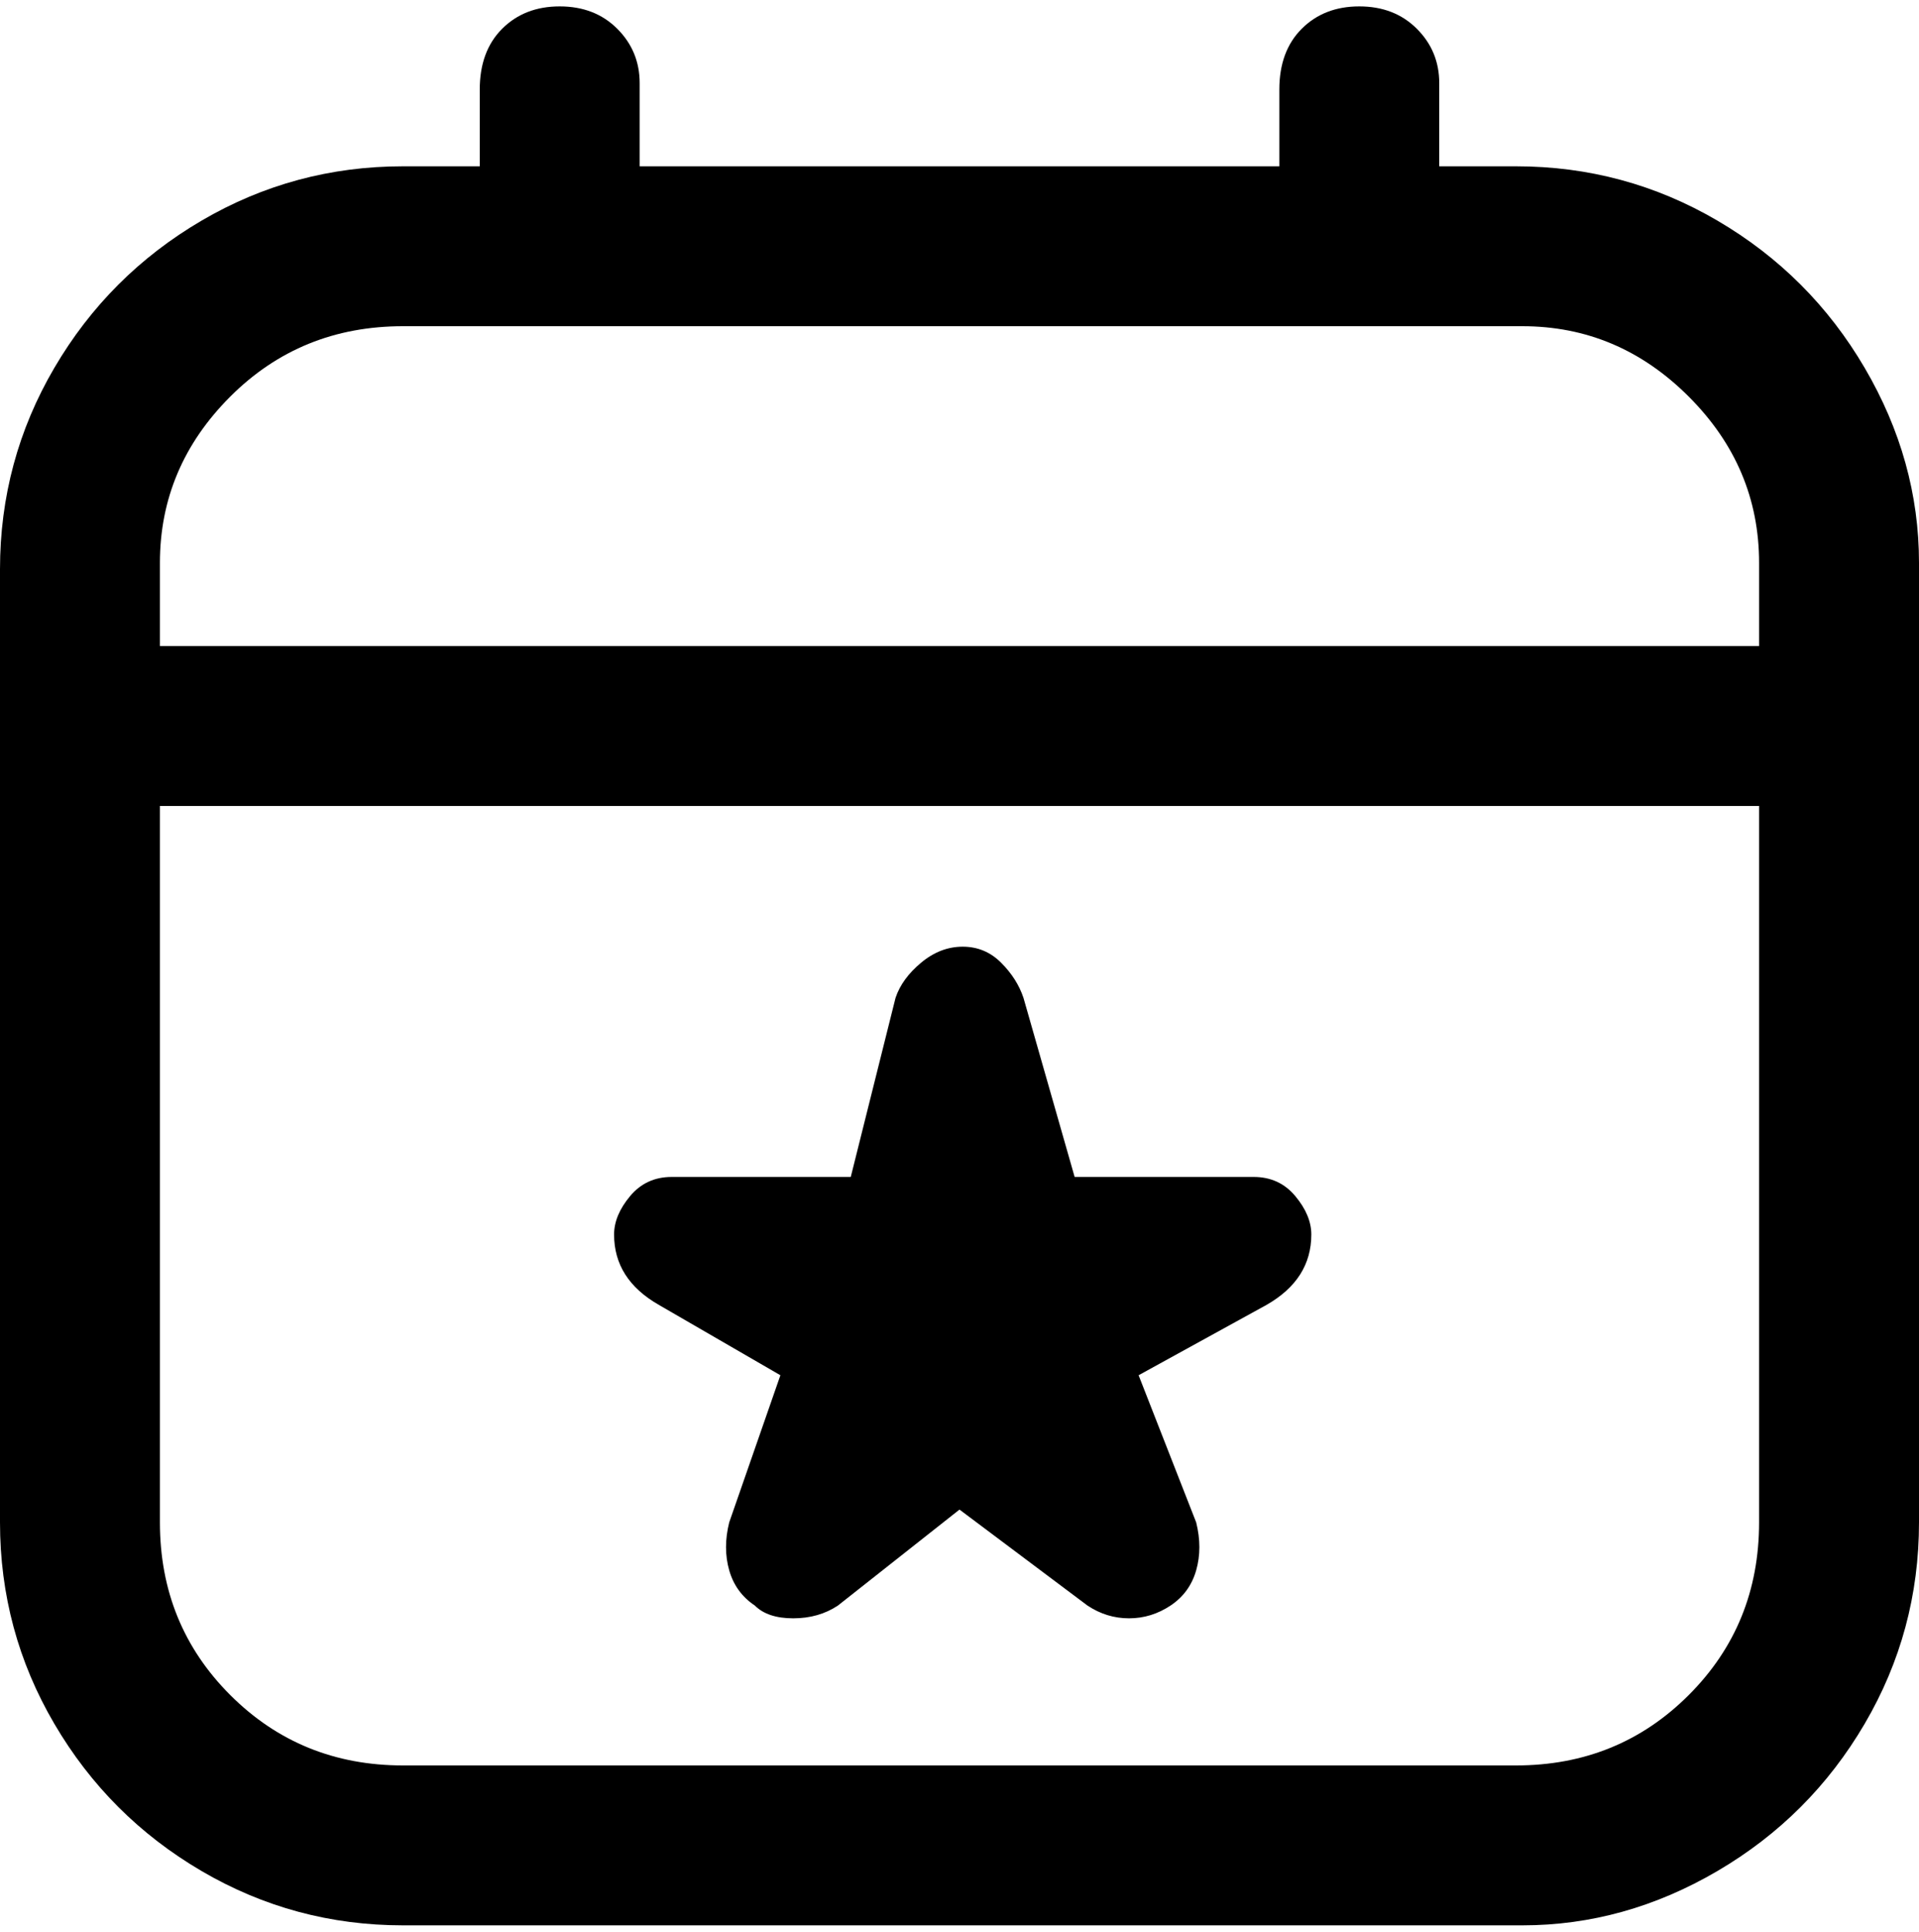 <svg viewBox="0 0 300 302.001" xmlns="http://www.w3.org/2000/svg"><path d="M238 26h-13V13q0-5-3.5-8.5t-9-3.5q-5.5 0-9 3.5T200 14v12H100V13q0-5-3.5-8.5t-9-3.5q-5.5 0-9 3.5T75 14v12H63q-17 0-31.5 8.5t-23 23Q0 72 0 89v149q0 17 8.5 31.5t23 23Q46 301 63 301h175q16 0 30.5-8.5t23-23Q300 255 300 238V88q0-16-8.5-30.5t-23-23Q254 26 237 26h1zM63 51h175q15 0 26 11t11 26v13H25V88q0-15 11-26t27-11zm175 225H63q-16 0-27-11t-11-27V126h250v112q0 16-11 27t-27 11h1zm-33-83q0 7-7 11l-20 11 9 23q1 4 0 7.5t-4 5.5q-3 2-6.5 2t-6.5-2l-20-15-19 15q-3 2-7 2t-6-2q-3-2-4-5.5t0-7.5l8-23-19-11q-7-4-7-11 0-3 2.5-6t6.5-3h28l7-28q1-3 4-5.5t6.5-2.5q3.5 0 6 2.5t3.5 5.5l8 28h28q4 0 6.5 3t2.5 6z"/></svg>